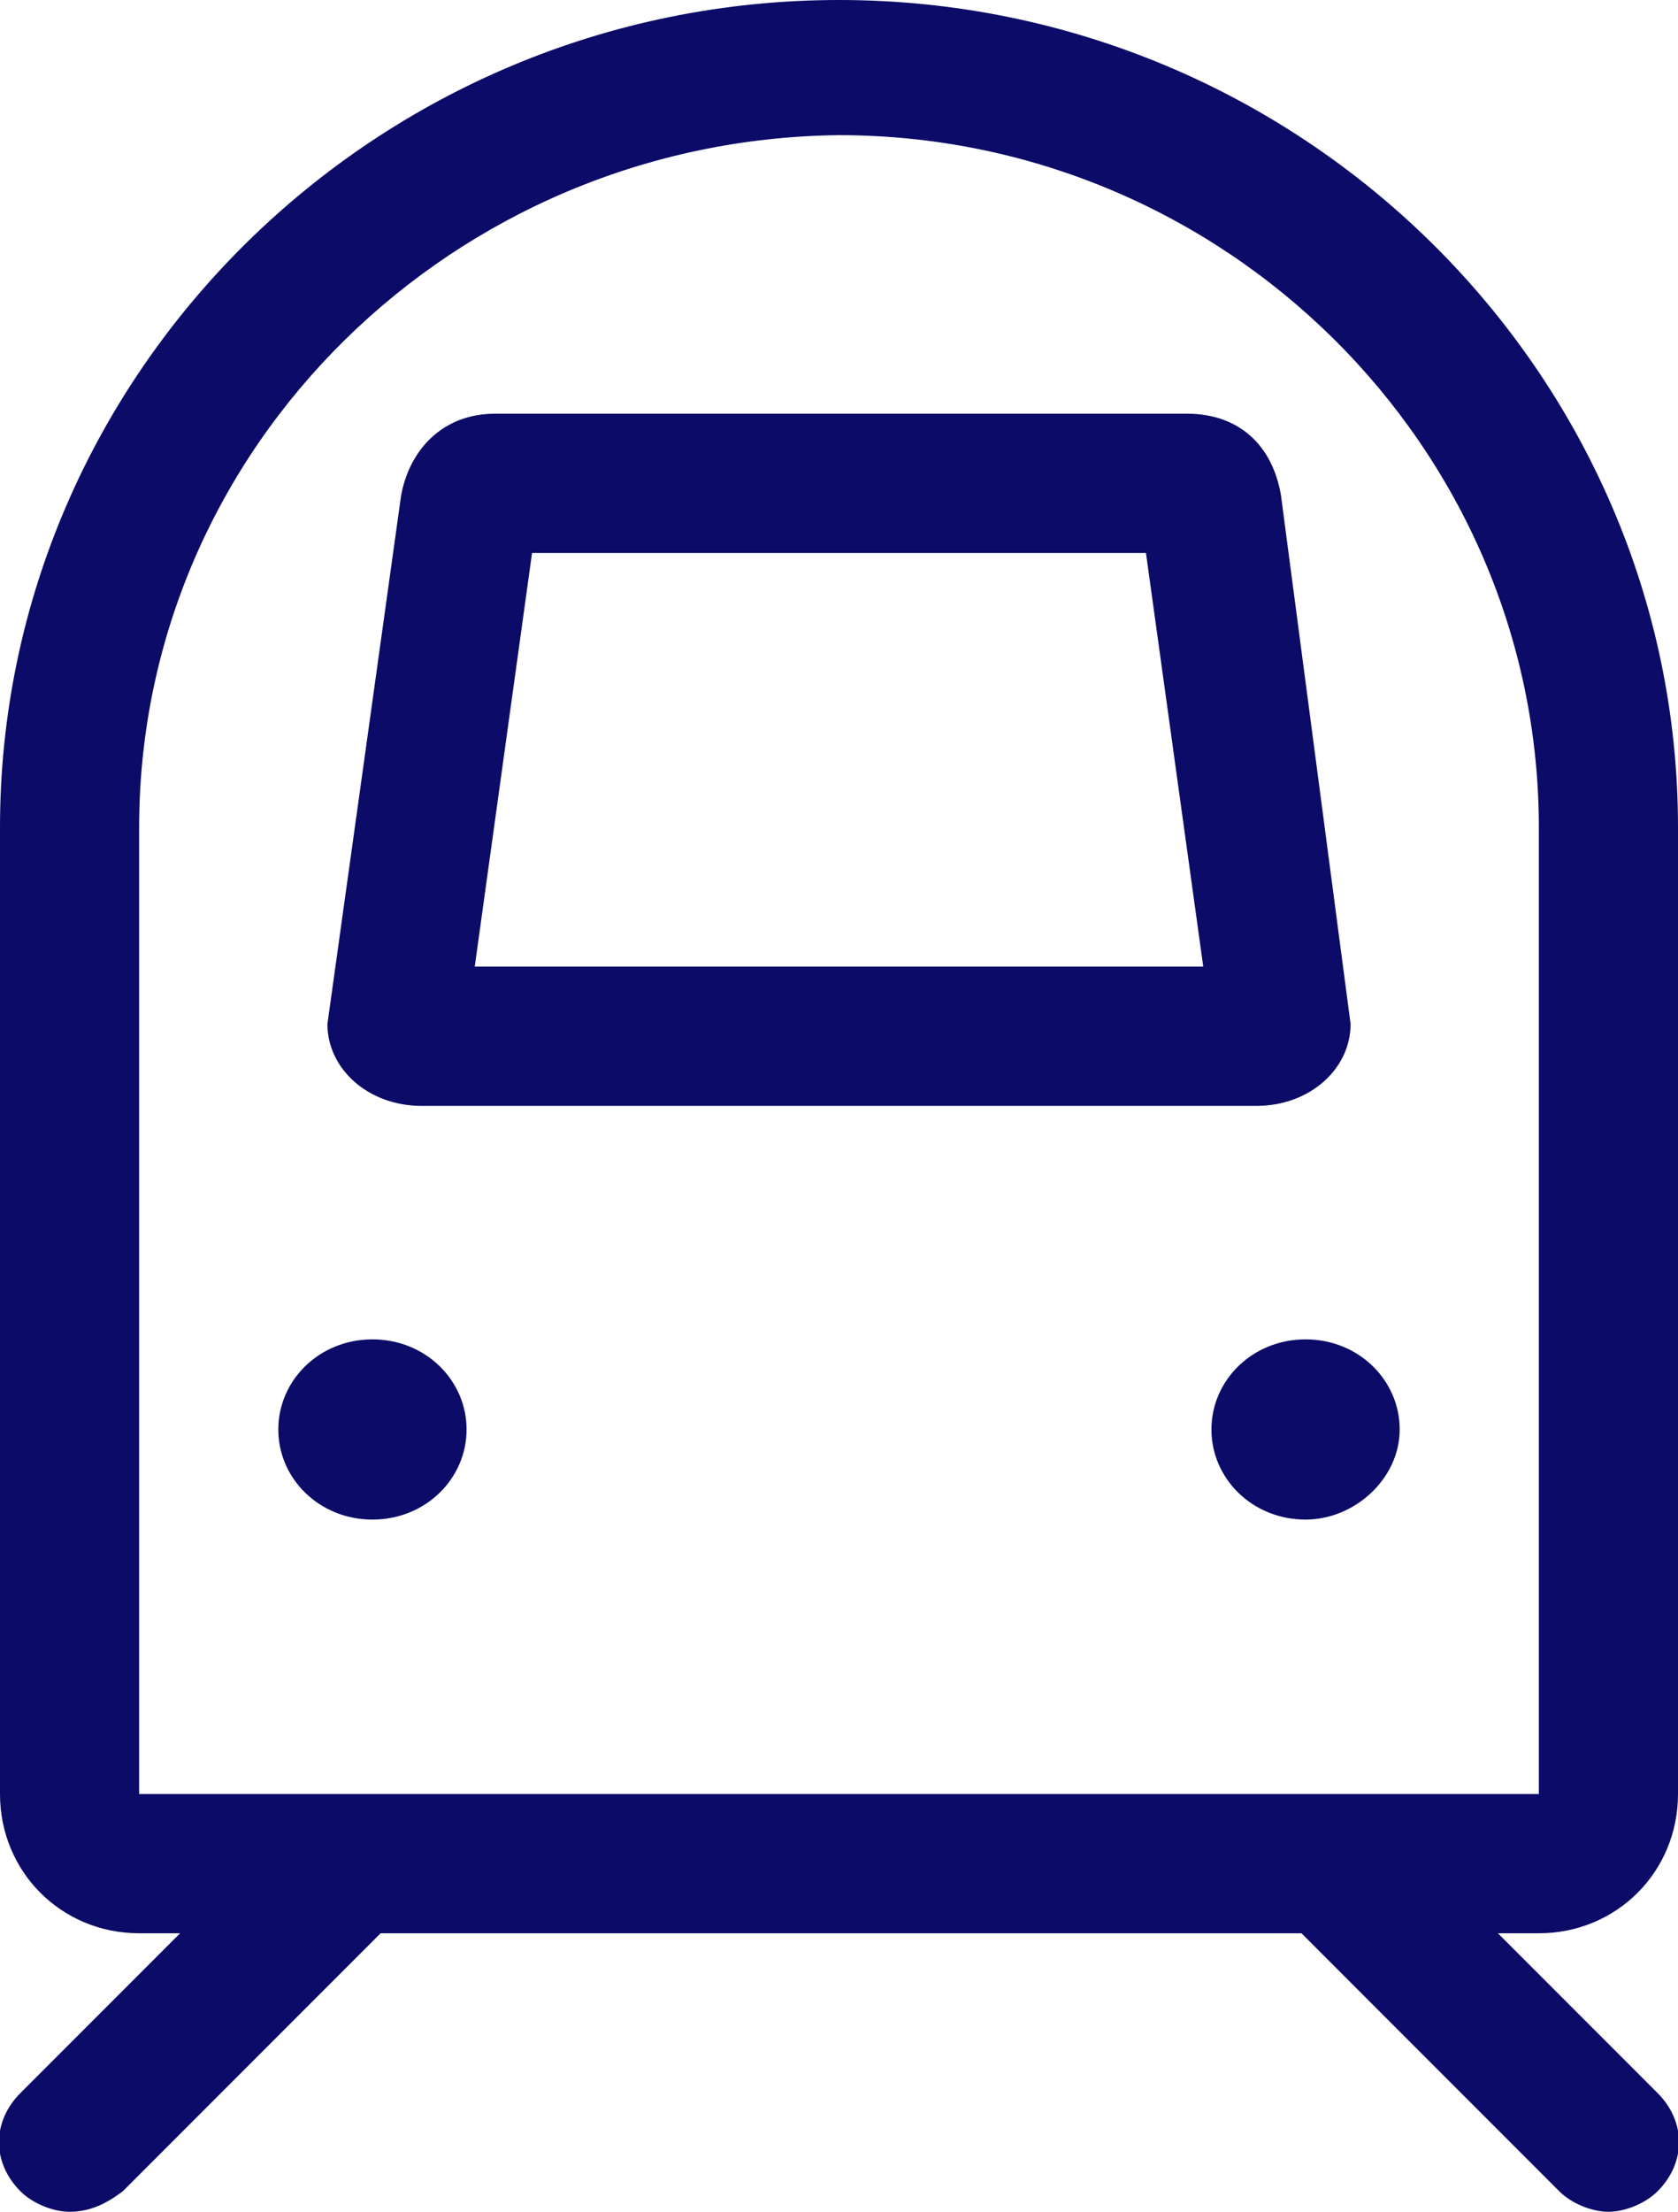<svg xmlns="http://www.w3.org/2000/svg" xmlns:xlink="http://www.w3.org/1999/xlink" viewBox="0 0 41 54"><defs><path id="a" d="M40.5 51.1c.7.7.7 1.7 0 2.4-.3.3-.8.5-1.2.5-.4 0-.9-.2-1.2-.5l-6.3-6.3H9.3L3 53.5c-.4.3-.8.5-1.3.5-.4 0-.9-.2-1.2-.5-.7-.7-.7-1.7 0-2.4l3.9-3.9h-1c-1.9 0-3.4-1.5-3.4-3.4V20.2C0 9.1 9.2 0 20.5 0S41 9.1 41 20.2v23.6c0 1.9-1.5 3.4-3.4 3.4h-1l3.9 3.9zM3.4 20.2v23.6h34.2V20.2c0-9.3-7.7-16.9-17.1-16.9-9.4.1-17.1 7.6-17.1 16.9zm6.9 6.8C9 27 8 26.1 8 25l1.8-12.9c.2-1.1 1-2 2.3-2H29c1.3 0 2.1.8 2.3 2L33 25c0 1.1-1 2-2.3 2H10.3zM13 13.5l-1.4 10.1h17.8L28 13.5H13zM9.1 37.1c-1.3 0-2.3-1-2.3-2.2 0-1.2 1-2.2 2.3-2.2 1.3 0 2.3 1 2.3 2.2 0 1.2-1 2.2-2.3 2.2zm22.8 0c-1.3 0-2.3-1-2.3-2.2 0-1.2 1-2.2 2.3-2.2 1.3 0 2.3 1 2.3 2.2 0 1.2-1.1 2.2-2.3 2.2z"/></defs><clipPath id="b"><use xlink:href="#a" overflow="visible"/></clipPath><path clip-path="url(#b)" fill="#0c0b68" d="M-5-5h51v64H-5z"/></svg>